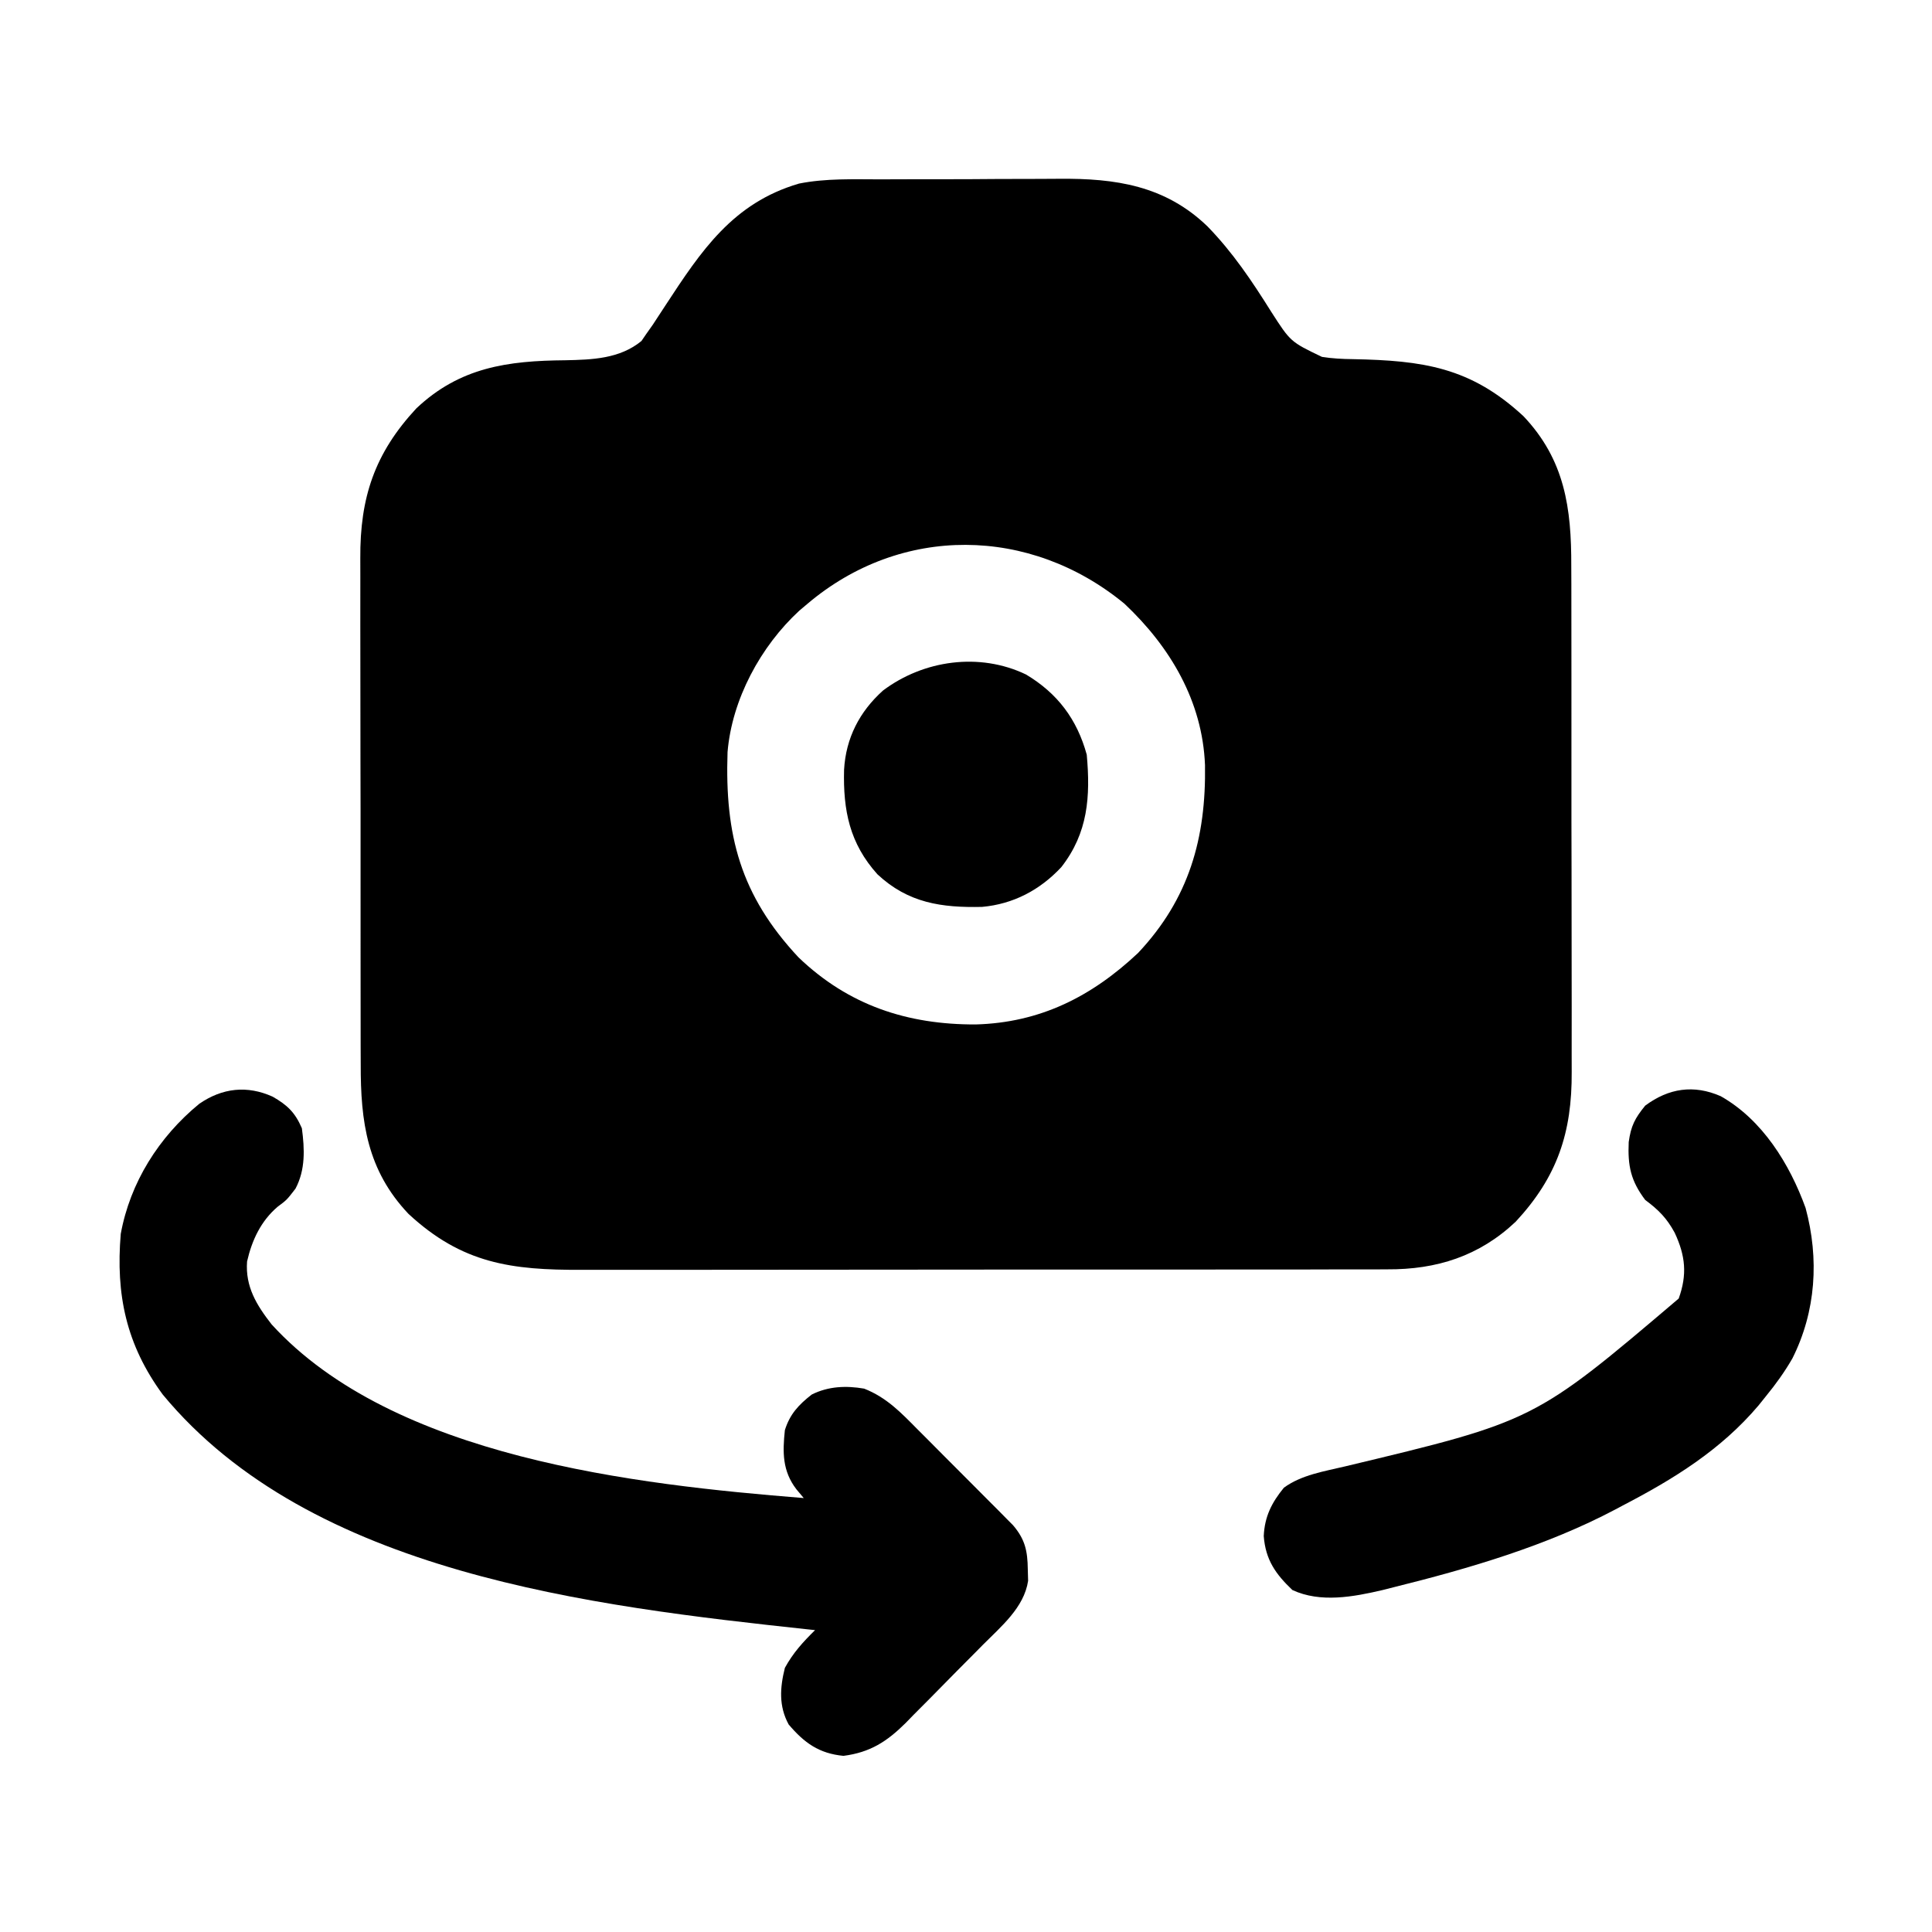 <?xml version="1.0" encoding="UTF-8"?>
<svg version="1.1" xmlns="http://www.w3.org/2000/svg" width="512" height="512">
<path d="M0 0 C1.791 -0.007 3.581 -0.015 5.372 -0.023 C9.114 -0.036 12.856 -0.038 16.598 -0.032 C21.356 -0.026 26.114 -0.057 30.872 -0.097 C34.568 -0.123 38.264 -0.126 41.96 -0.122 C43.713 -0.124 45.465 -0.134 47.217 -0.152 C62.146 -0.288 75.324 1.613 86.578 12.469 C93.284 19.359 98.377 26.974 103.465 35.092 C108.581 43.055 108.581 43.055 116.912 47.047 C119.683 47.485 122.309 47.611 125.113 47.645 C143.629 48.011 156.286 49.753 170.328 62.781 C181.286 74.36 183.032 87.148 182.982 102.468 C182.988 104.066 182.995 105.664 183.003 107.262 C183.021 111.576 183.02 115.89 183.014 120.204 C183.011 123.817 183.017 127.43 183.023 131.043 C183.037 139.573 183.036 148.103 183.024 156.632 C183.013 165.406 183.027 174.18 183.054 182.954 C183.076 190.511 183.082 198.068 183.076 205.625 C183.073 210.128 183.075 214.631 183.093 219.134 C183.108 223.371 183.104 227.607 183.085 231.845 C183.082 233.391 183.085 234.937 183.095 236.483 C183.197 252.599 179.302 264.323 168.266 276.219 C158.599 285.367 147.281 288.943 134.193 288.856 C133.197 288.862 132.2 288.867 131.174 288.873 C127.861 288.887 124.548 288.88 121.235 288.873 C118.849 288.879 116.463 288.885 114.077 288.894 C108.284 288.91 102.492 288.912 96.699 288.906 C91.988 288.902 87.276 288.904 82.564 288.909 C81.892 288.91 81.219 288.911 80.527 288.911 C79.161 288.913 77.794 288.914 76.428 288.916 C63.635 288.93 50.843 288.924 38.05 288.913 C26.367 288.903 14.685 288.916 3.002 288.94 C-9.017 288.964 -21.036 288.974 -33.055 288.967 C-39.794 288.964 -46.532 288.966 -53.271 288.983 C-59.609 288.999 -65.947 288.995 -72.286 288.976 C-74.606 288.972 -76.926 288.975 -79.246 288.986 C-97.904 289.064 -110.96 287.342 -125.172 274.156 C-136.13 262.578 -137.876 249.789 -137.826 234.469 C-137.832 232.871 -137.839 231.274 -137.847 229.676 C-137.865 225.362 -137.864 221.048 -137.858 216.734 C-137.855 213.121 -137.861 209.508 -137.867 205.895 C-137.881 197.365 -137.879 188.835 -137.868 180.305 C-137.856 171.531 -137.871 162.758 -137.897 153.984 C-137.92 146.427 -137.926 138.87 -137.92 131.313 C-137.917 126.81 -137.919 122.307 -137.936 117.804 C-137.952 113.567 -137.948 109.33 -137.929 105.093 C-137.926 103.547 -137.929 102 -137.939 100.454 C-138.04 84.339 -134.146 72.615 -123.109 60.719 C-111.565 49.793 -98.88 48.07 -83.611 47.941 C-76.459 47.793 -69.195 47.56 -63.434 42.84 C-62.997 42.202 -62.56 41.564 -62.109 40.906 C-61.555 40.123 -61.001 39.339 -60.43 38.531 C-59.313 36.827 -58.196 35.123 -57.081 33.418 C-47.587 18.905 -39.187 6.25 -21.683 1.121 C-14.569 -0.302 -7.229 -0.004 0 0 Z M-19.422 112.469 C-20.139 113.073 -20.855 113.678 -21.594 114.301 C-31.83 123.723 -39.458 137.81 -40.615 151.802 C-41.351 173.793 -37.218 189.699 -21.805 206.184 C-8.513 218.93 7.093 224.022 25.164 223.958 C42.155 223.489 55.806 216.643 68.16 205.035 C81.712 190.651 86.209 174.567 85.918 155.246 C85.249 138.334 76.751 123.938 64.578 112.469 C39.575 91.868 5.386 91.462 -19.422 112.469 Z " fill="#000000" transform="translate(233.422,47.531)"/>
<path d="M0 0 C3.872 2.21 5.953 4.182 7.75 8.375 C8.486 13.885 8.72 19.352 6.062 24.375 C3.75 27.375 3.75 27.375 1.312 29.188 C-3.103 32.957 -5.492 38.042 -6.773 43.676 C-7.271 50.349 -4.256 55.247 -0.25 60.375 C31.992 95.66 96.185 102.814 140.75 106.375 C139.791 105.23 139.791 105.23 138.812 104.062 C135.087 99.208 135.122 94.278 135.75 88.375 C137.076 84.14 139.371 81.671 142.875 78.938 C147.275 76.742 151.951 76.552 156.75 77.375 C162.699 79.71 166.516 83.722 170.922 88.184 C172.067 89.328 172.067 89.328 173.236 90.496 C174.843 92.106 176.446 93.719 178.046 95.335 C180.497 97.809 182.96 100.27 185.426 102.729 C186.988 104.296 188.549 105.864 190.109 107.434 C190.846 108.169 191.582 108.905 192.341 109.662 C193.022 110.353 193.703 111.044 194.405 111.756 C195.005 112.359 195.604 112.963 196.221 113.585 C199.411 117.32 200.063 120.384 200.125 125.25 C200.153 126.258 200.182 127.266 200.211 128.305 C199.145 135.403 193.051 140.408 188.203 145.293 C187.108 146.402 187.108 146.402 185.991 147.533 C184.45 149.087 182.907 150.64 181.361 152.189 C179.009 154.553 176.676 156.935 174.344 159.318 C172.84 160.832 171.335 162.344 169.828 163.855 C169.138 164.565 168.448 165.274 167.738 166.005 C162.788 170.91 158.36 173.777 151.281 174.695 C144.821 174.074 140.919 171.286 136.75 166.375 C134.105 161.509 134.436 156.641 135.75 151.375 C137.926 147.398 140.541 144.53 143.75 141.375 C143.186 141.316 142.623 141.256 142.042 141.195 C84.625 135.007 10.107 126.393 -29.125 78.938 C-38.831 65.719 -41.597 52.398 -40.25 36.375 C-37.771 22.753 -30.142 10.669 -19.445 1.895 C-13.319 -2.327 -6.749 -3.04 0 0 Z " fill="#000000" transform="translate(72.25,290.625)"/>
<path d="M0 0 C11.04 6.231 18.28 17.96 22.5 29.625 C26.131 43.09 25.266 57.015 19 69.5 C16.931 73.089 14.621 76.295 12 79.5 C11.343 80.32 10.685 81.14 10.008 81.984 C0.029 93.754 -12.464 101.465 -26 108.5 C-26.622 108.832 -27.245 109.164 -27.886 109.506 C-46.127 119.155 -66.659 125.17 -86.625 130.125 C-87.6 130.373 -88.575 130.62 -89.58 130.875 C-97.341 132.693 -106.073 134.323 -113.5 130.875 C-117.948 126.649 -120.613 122.869 -121.094 116.582 C-120.861 111.406 -118.993 107.714 -115.75 103.75 C-111.032 100.325 -105.071 99.433 -99.497 98.1 C-49.331 86.09 -49.331 86.09 -11.125 53.625 C-8.837 47.27 -9.337 42.293 -12.188 36.188 C-14.299 32.31 -16.447 30.142 -20 27.5 C-23.828 22.43 -24.653 18.494 -24.375 12.152 C-23.771 7.884 -22.76 5.881 -20 2.5 C-13.768 -2.133 -7.122 -3.116 0 0 Z " fill="#000000" transform="translate(456,290.5)"/>
<path d="M0 0 C8.345 4.976 13.534 11.863 16.109 21.258 C17.108 32.358 16.459 41.992 9.359 51.07 C3.702 57.128 -3.345 60.849 -11.625 61.594 C-22.354 61.835 -31.198 60.583 -39.359 52.961 C-46.753 44.737 -48.473 36.023 -48.203 25.246 C-47.729 16.86 -44.116 9.855 -37.891 4.258 C-27.152 -3.818 -12.324 -5.914 0 0 Z " fill="#000000" transform="translate(271.891,178.742)"/>
</svg>
